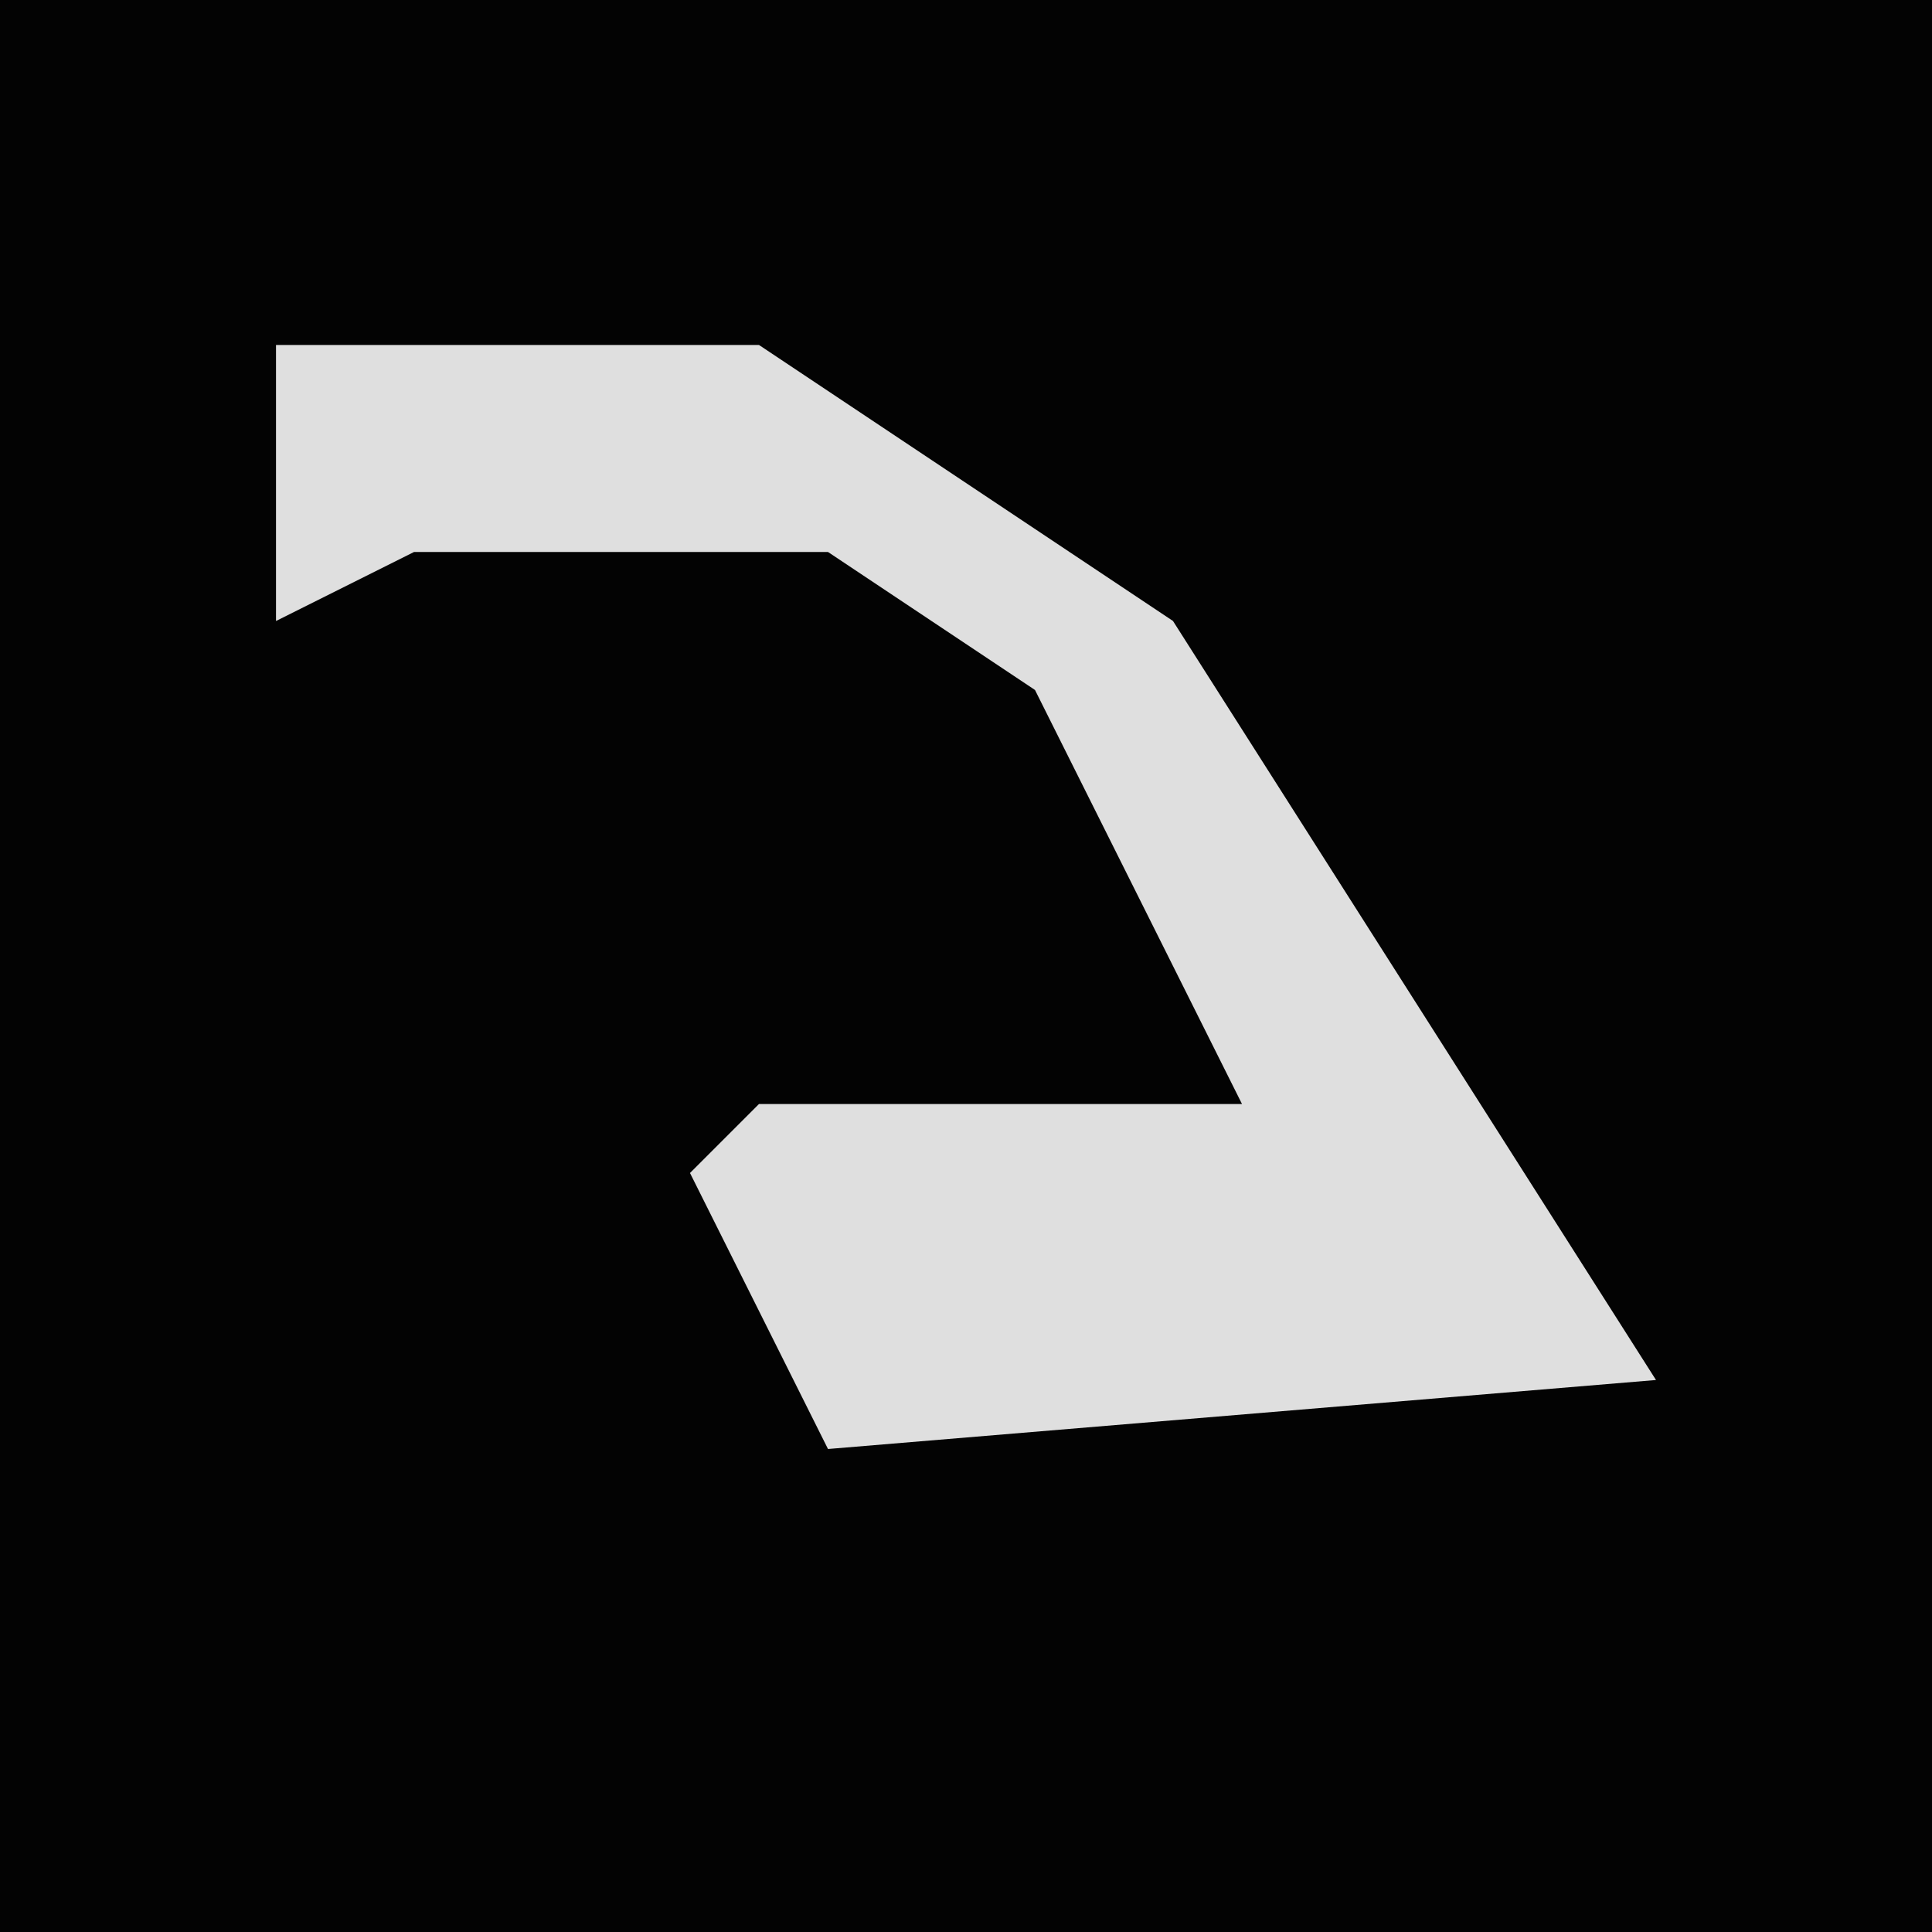 <?xml version="1.0" encoding="UTF-8"?>
<svg version="1.1" xmlns="http://www.w3.org/2000/svg" width="28" height="28">
<path d="M0,0 L28,0 L28,28 L0,28 Z " fill="#030303" transform="translate(0,0)"/>
<path d="M0,0 L7,0 L13,4 L20,15 L8,16 L6,12 L7,11 L14,11 L11,5 L8,3 L2,3 L0,4 Z " fill="#DFDFDF" transform="translate(4,5)"/>
</svg>
